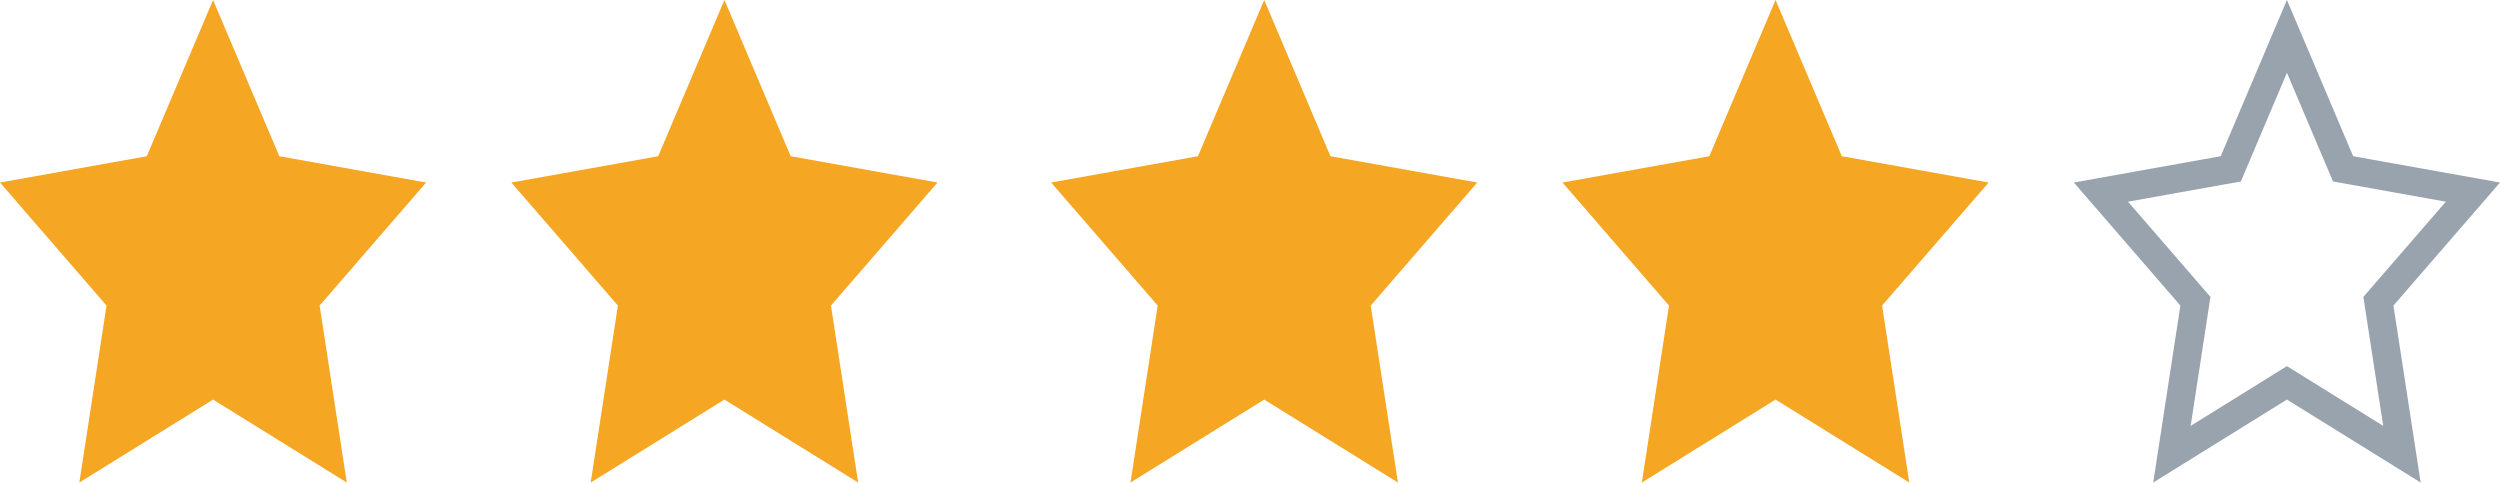 <svg width="88" height="17" viewBox="0 0 88 17" fill="none" xmlns="http://www.w3.org/2000/svg">
<path d="M9.832 5.499L7.5 0L5.168 5.499L0 6.425L3.75 10.756L2.793 16.985L7.5 14.065L12.207 16.985L11.251 10.756L15 6.425L9.832 5.499Z" fill="#F5A623"/>
<path d="M27.832 5.499L25.5 0L23.168 5.499L18 6.425L21.75 10.756L20.793 16.985L25.5 14.065L30.207 16.985L29.25 10.756L33 6.425L27.832 5.499Z" fill="#F5A623"/>
<path d="M46.832 5.499L44.5 0L42.168 5.499L37 6.425L40.751 10.756L39.793 16.985L44.5 14.065L49.207 16.985L48.249 10.756L52 6.425L46.832 5.499Z" fill="#F5A623"/>
<path d="M64.832 5.499L62.5 0L60.168 5.499L55 6.425L58.749 10.756L57.793 16.985L62.5 14.065L67.207 16.985L66.249 10.756L70 6.425L64.832 5.499Z" fill="#F5A623"/>
<path d="M82.371 5.694L82.477 5.944L82.744 5.991L87.047 6.762L83.871 10.429L83.72 10.604L83.755 10.832L84.548 15.988L80.764 13.64L80.5 13.476L80.236 13.64L76.452 15.988L77.244 10.832L77.279 10.604L77.127 10.429L73.953 6.762L78.256 5.991L78.523 5.944L78.629 5.694L80.5 1.281L82.371 5.694Z" stroke="#99A3AD"/>
</svg>
